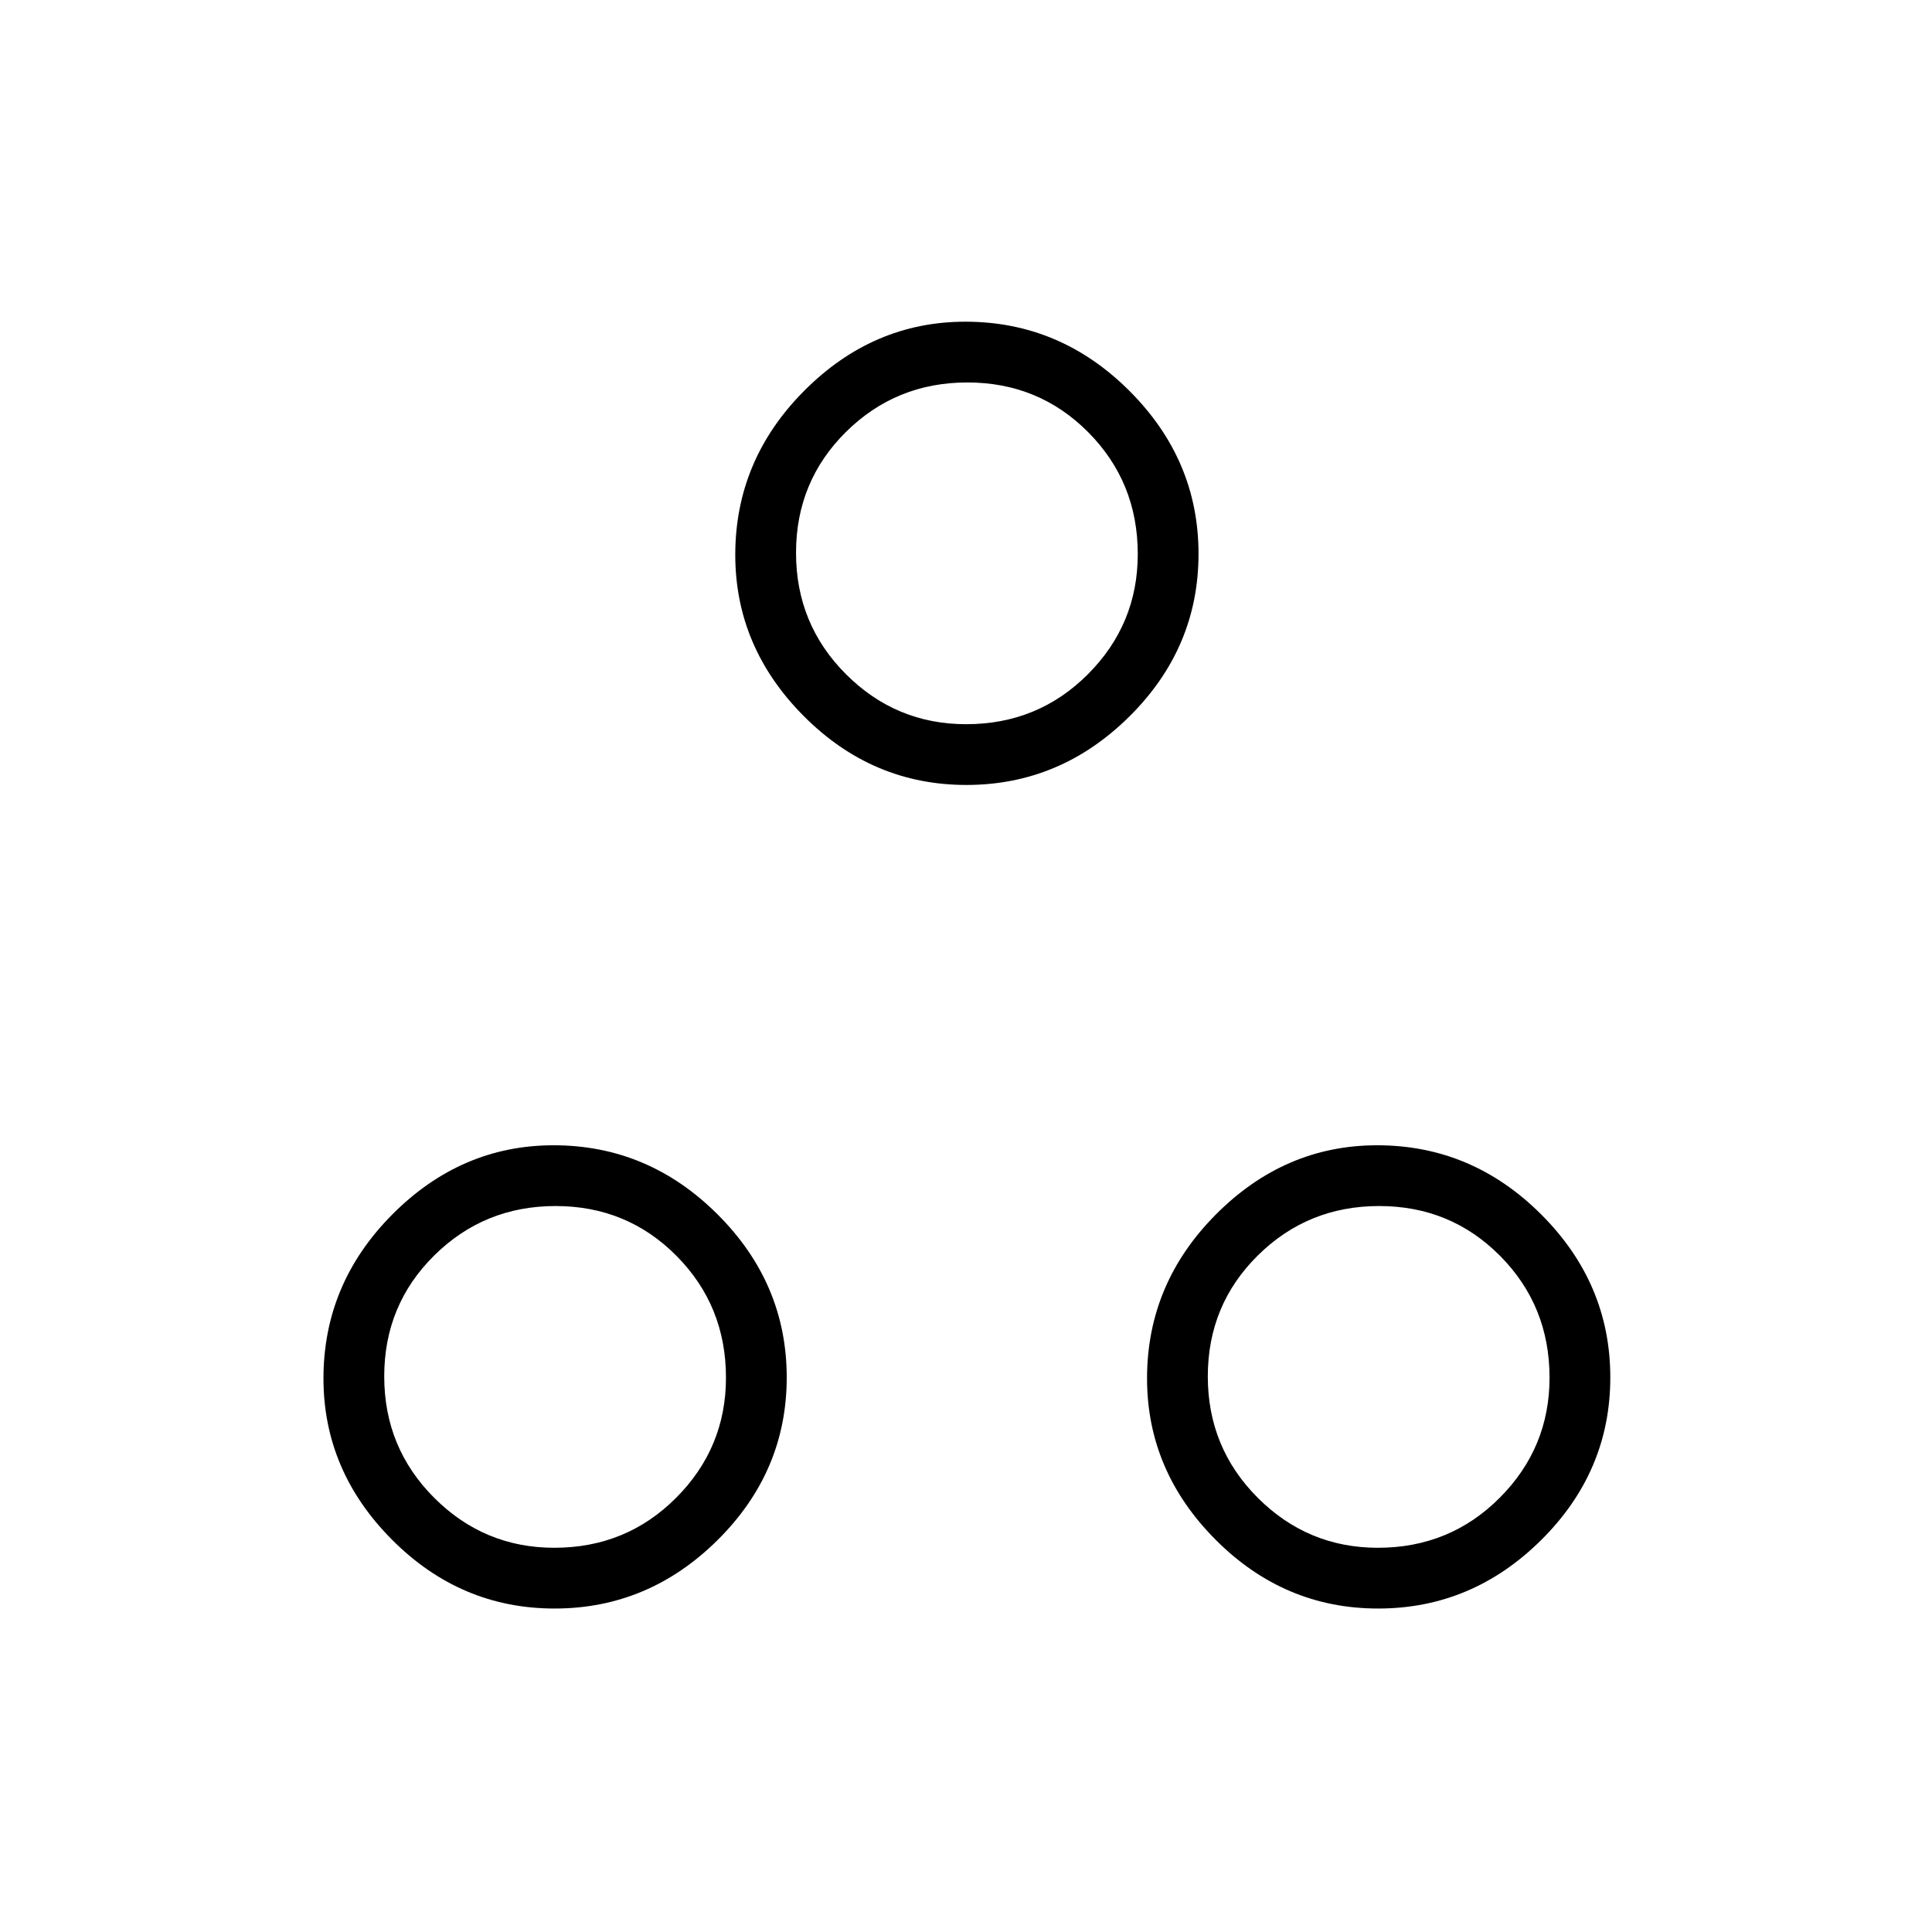 <svg xmlns="http://www.w3.org/2000/svg" height="48" viewBox="0 -960 960 960" width="48"><path d="M480.18-569.96q-46.72 0-80.78-34.21-34.05-34.2-34.05-80.14 0-47.07 34.2-81.46 34.2-34.38 80.15-34.38 47.07 0 81.45 34.32 34.39 34.32 34.39 81.04 0 46.71-34.32 80.77-34.33 34.06-81.04 34.06Zm-.11-30.19q35.74 0 60.51-24.83 24.77-24.83 24.77-59.7 0-35.74-24.58-60.51-24.58-24.77-60.08-24.77t-60.32 24.57q-24.83 24.58-24.83 60.08t24.83 60.33q24.83 24.83 59.7 24.83ZM275.56-160.73q-46.71 0-80.77-34.2-34.06-34.21-34.06-80.15 0-47.07 34.2-81.46 34.21-34.38 80.15-34.38 47.07 0 81.46 34.32 34.38 34.32 34.38 81.04 0 46.71-34.32 80.77-34.32 34.06-81.04 34.06Zm-.11-30.19q35.74 0 60.51-24.83 24.77-24.83 24.77-59.7 0-35.74-24.58-60.51-24.57-24.77-60.07-24.77t-60.33 24.58q-24.83 24.57-24.83 60.07t24.83 60.33q24.83 24.83 59.7 24.83Zm409.34 30.19q-46.71 0-80.77-34.2-34.06-34.21-34.06-80.15 0-47.07 34.21-81.46 34.2-34.38 80.14-34.38 47.07 0 81.46 34.32 34.38 34.32 34.38 81.04 0 46.71-34.32 80.77-34.32 34.06-81.04 34.06Zm-.11-30.19q35.74 0 60.51-24.83 24.77-24.83 24.77-59.7 0-35.74-24.57-60.51-24.58-24.77-60.08-24.77t-60.33 24.58q-24.83 24.57-24.83 60.07t24.83 60.33q24.83 24.83 59.7 24.83ZM480-684.62ZM275.38-275.38Zm409.24 0Z"/></svg>